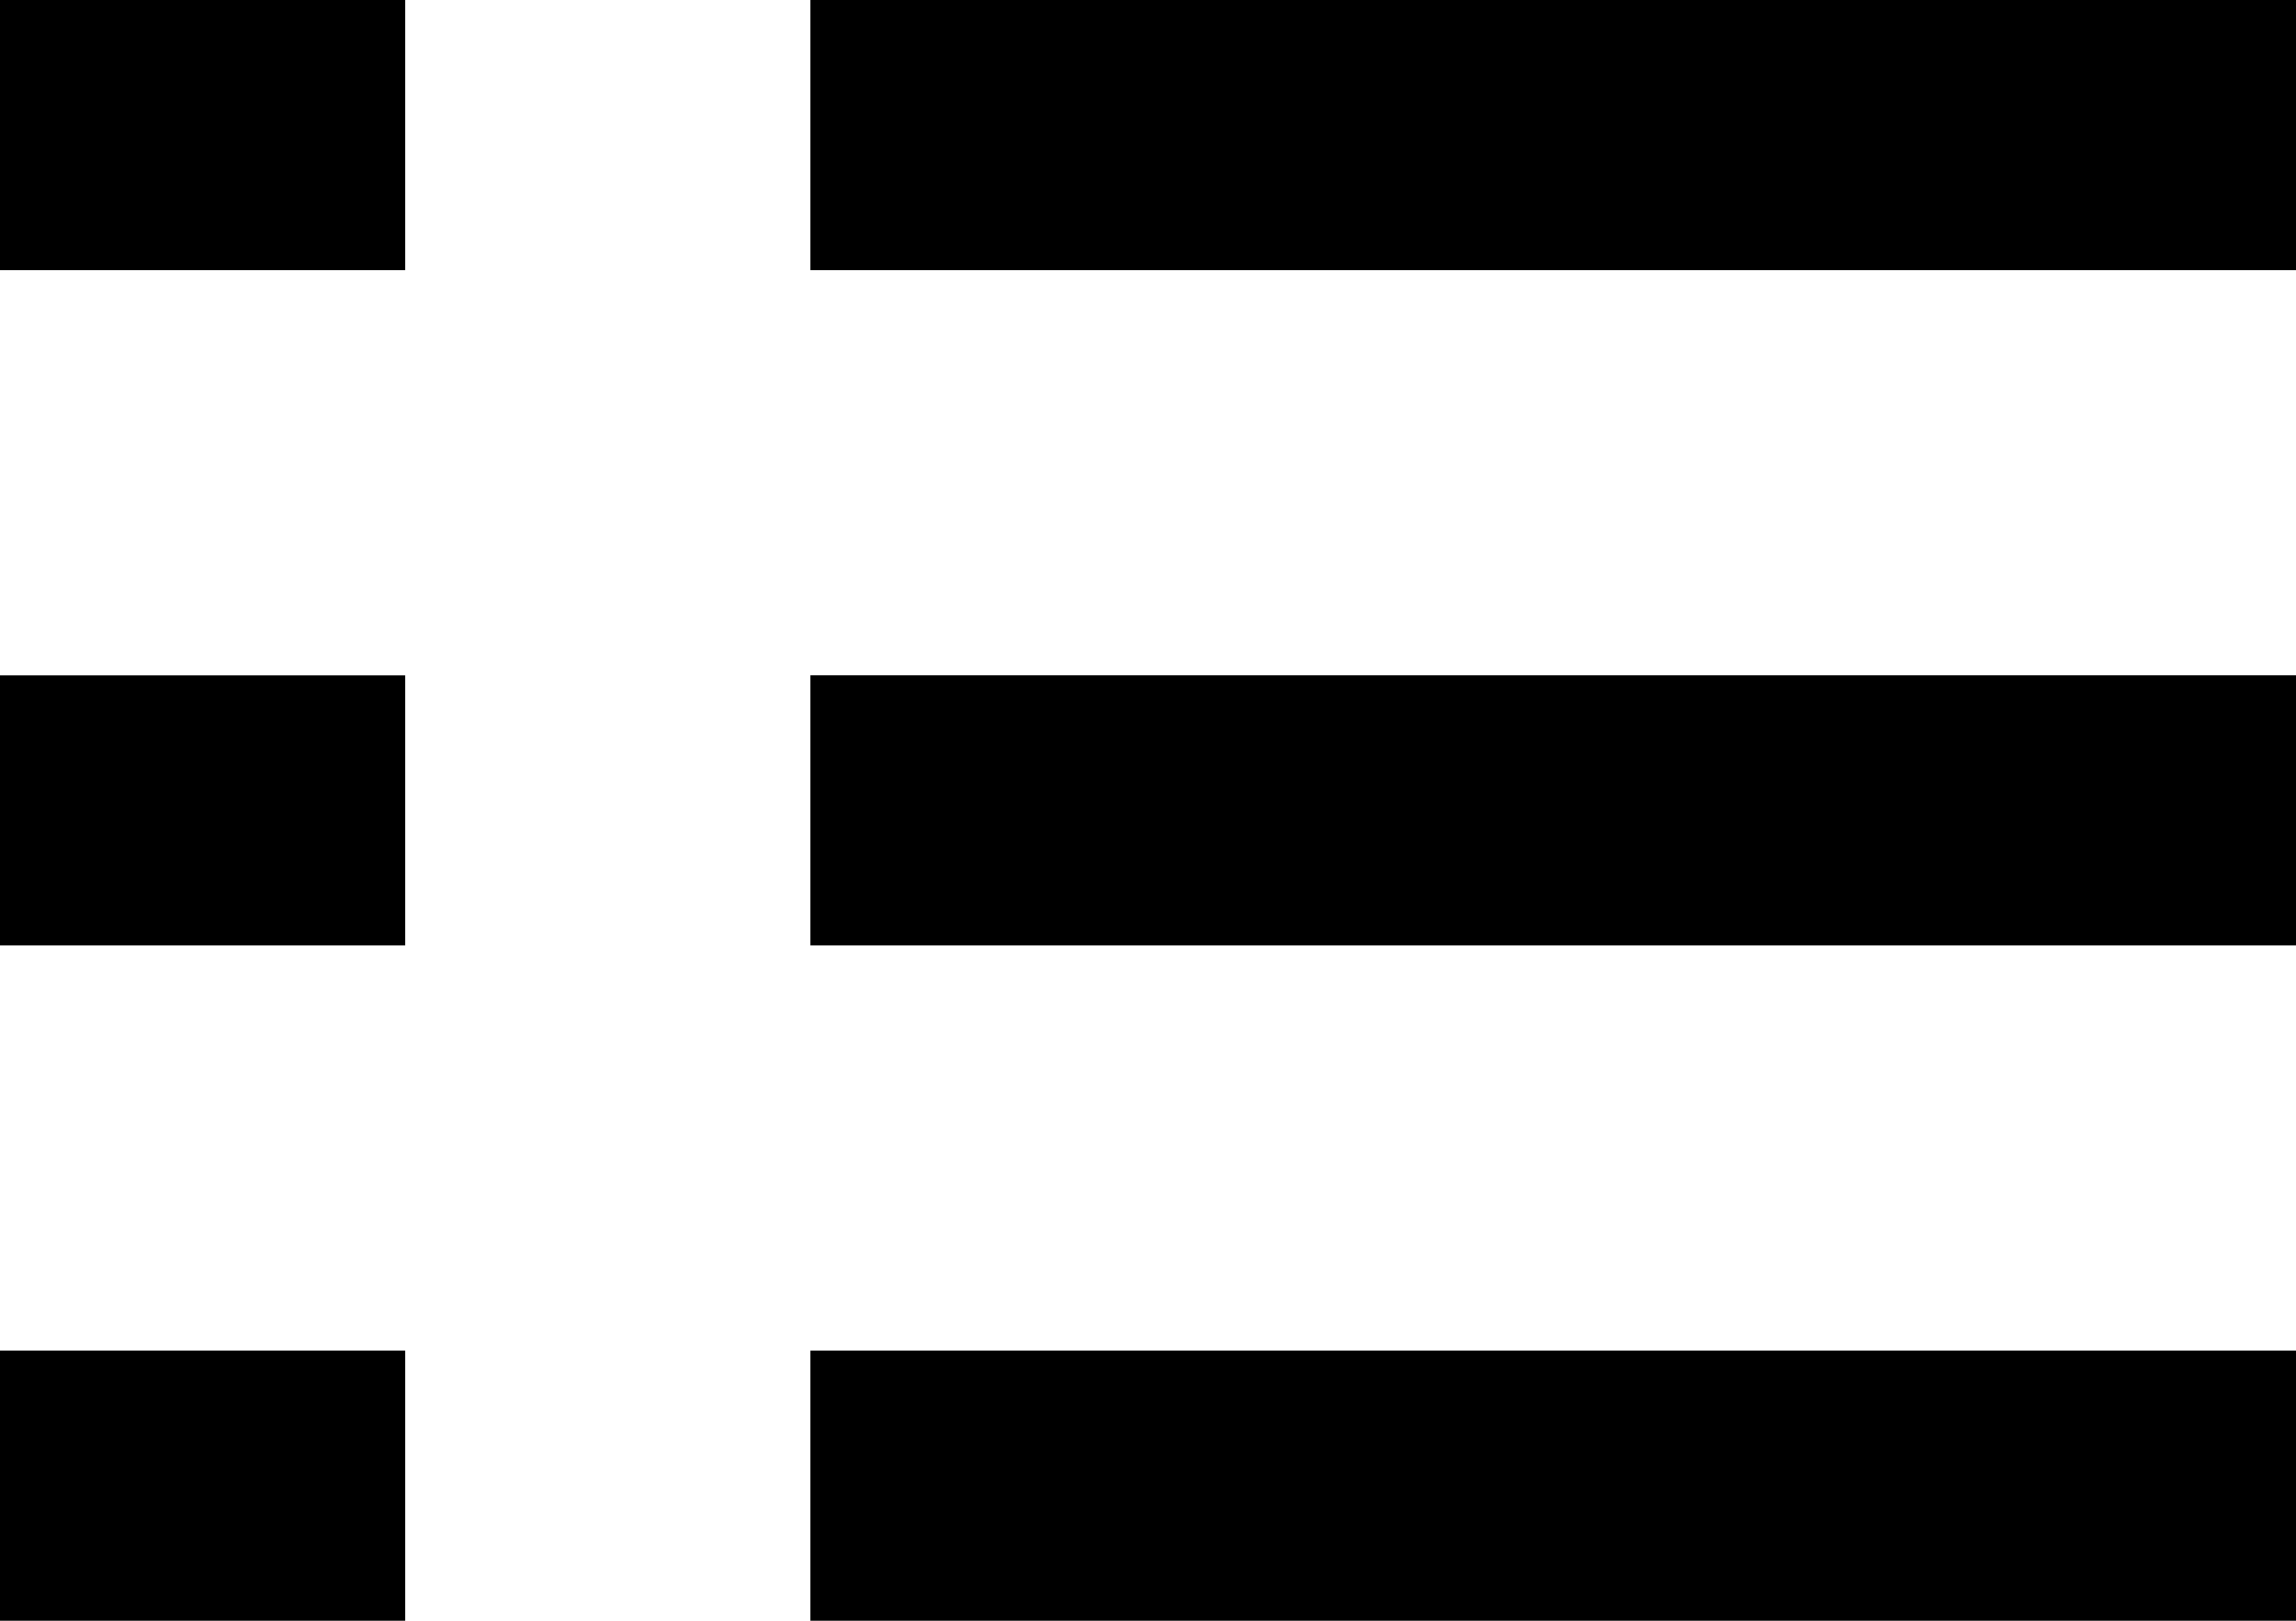 <svg xmlns="http://www.w3.org/2000/svg" width="17" height="12" viewBox="0 0 17 12">
<defs>
    <style>
      .cls-1 {
        fill-rule: evenodd;
      }
    </style>
  </defs>
  <path id="sort_lines" data-name="sort lines" class="cls-1" d="M363,346v-2h11v2H363Zm0-7h11v2H363v-2Zm0-5h11v2H363v-2Zm-6,10h3v2h-3v-2Zm0-5h3v2h-3v-2Zm0-5h3v2h-3v-2Z" transform="translate(-357 -334)"/>
</svg>
